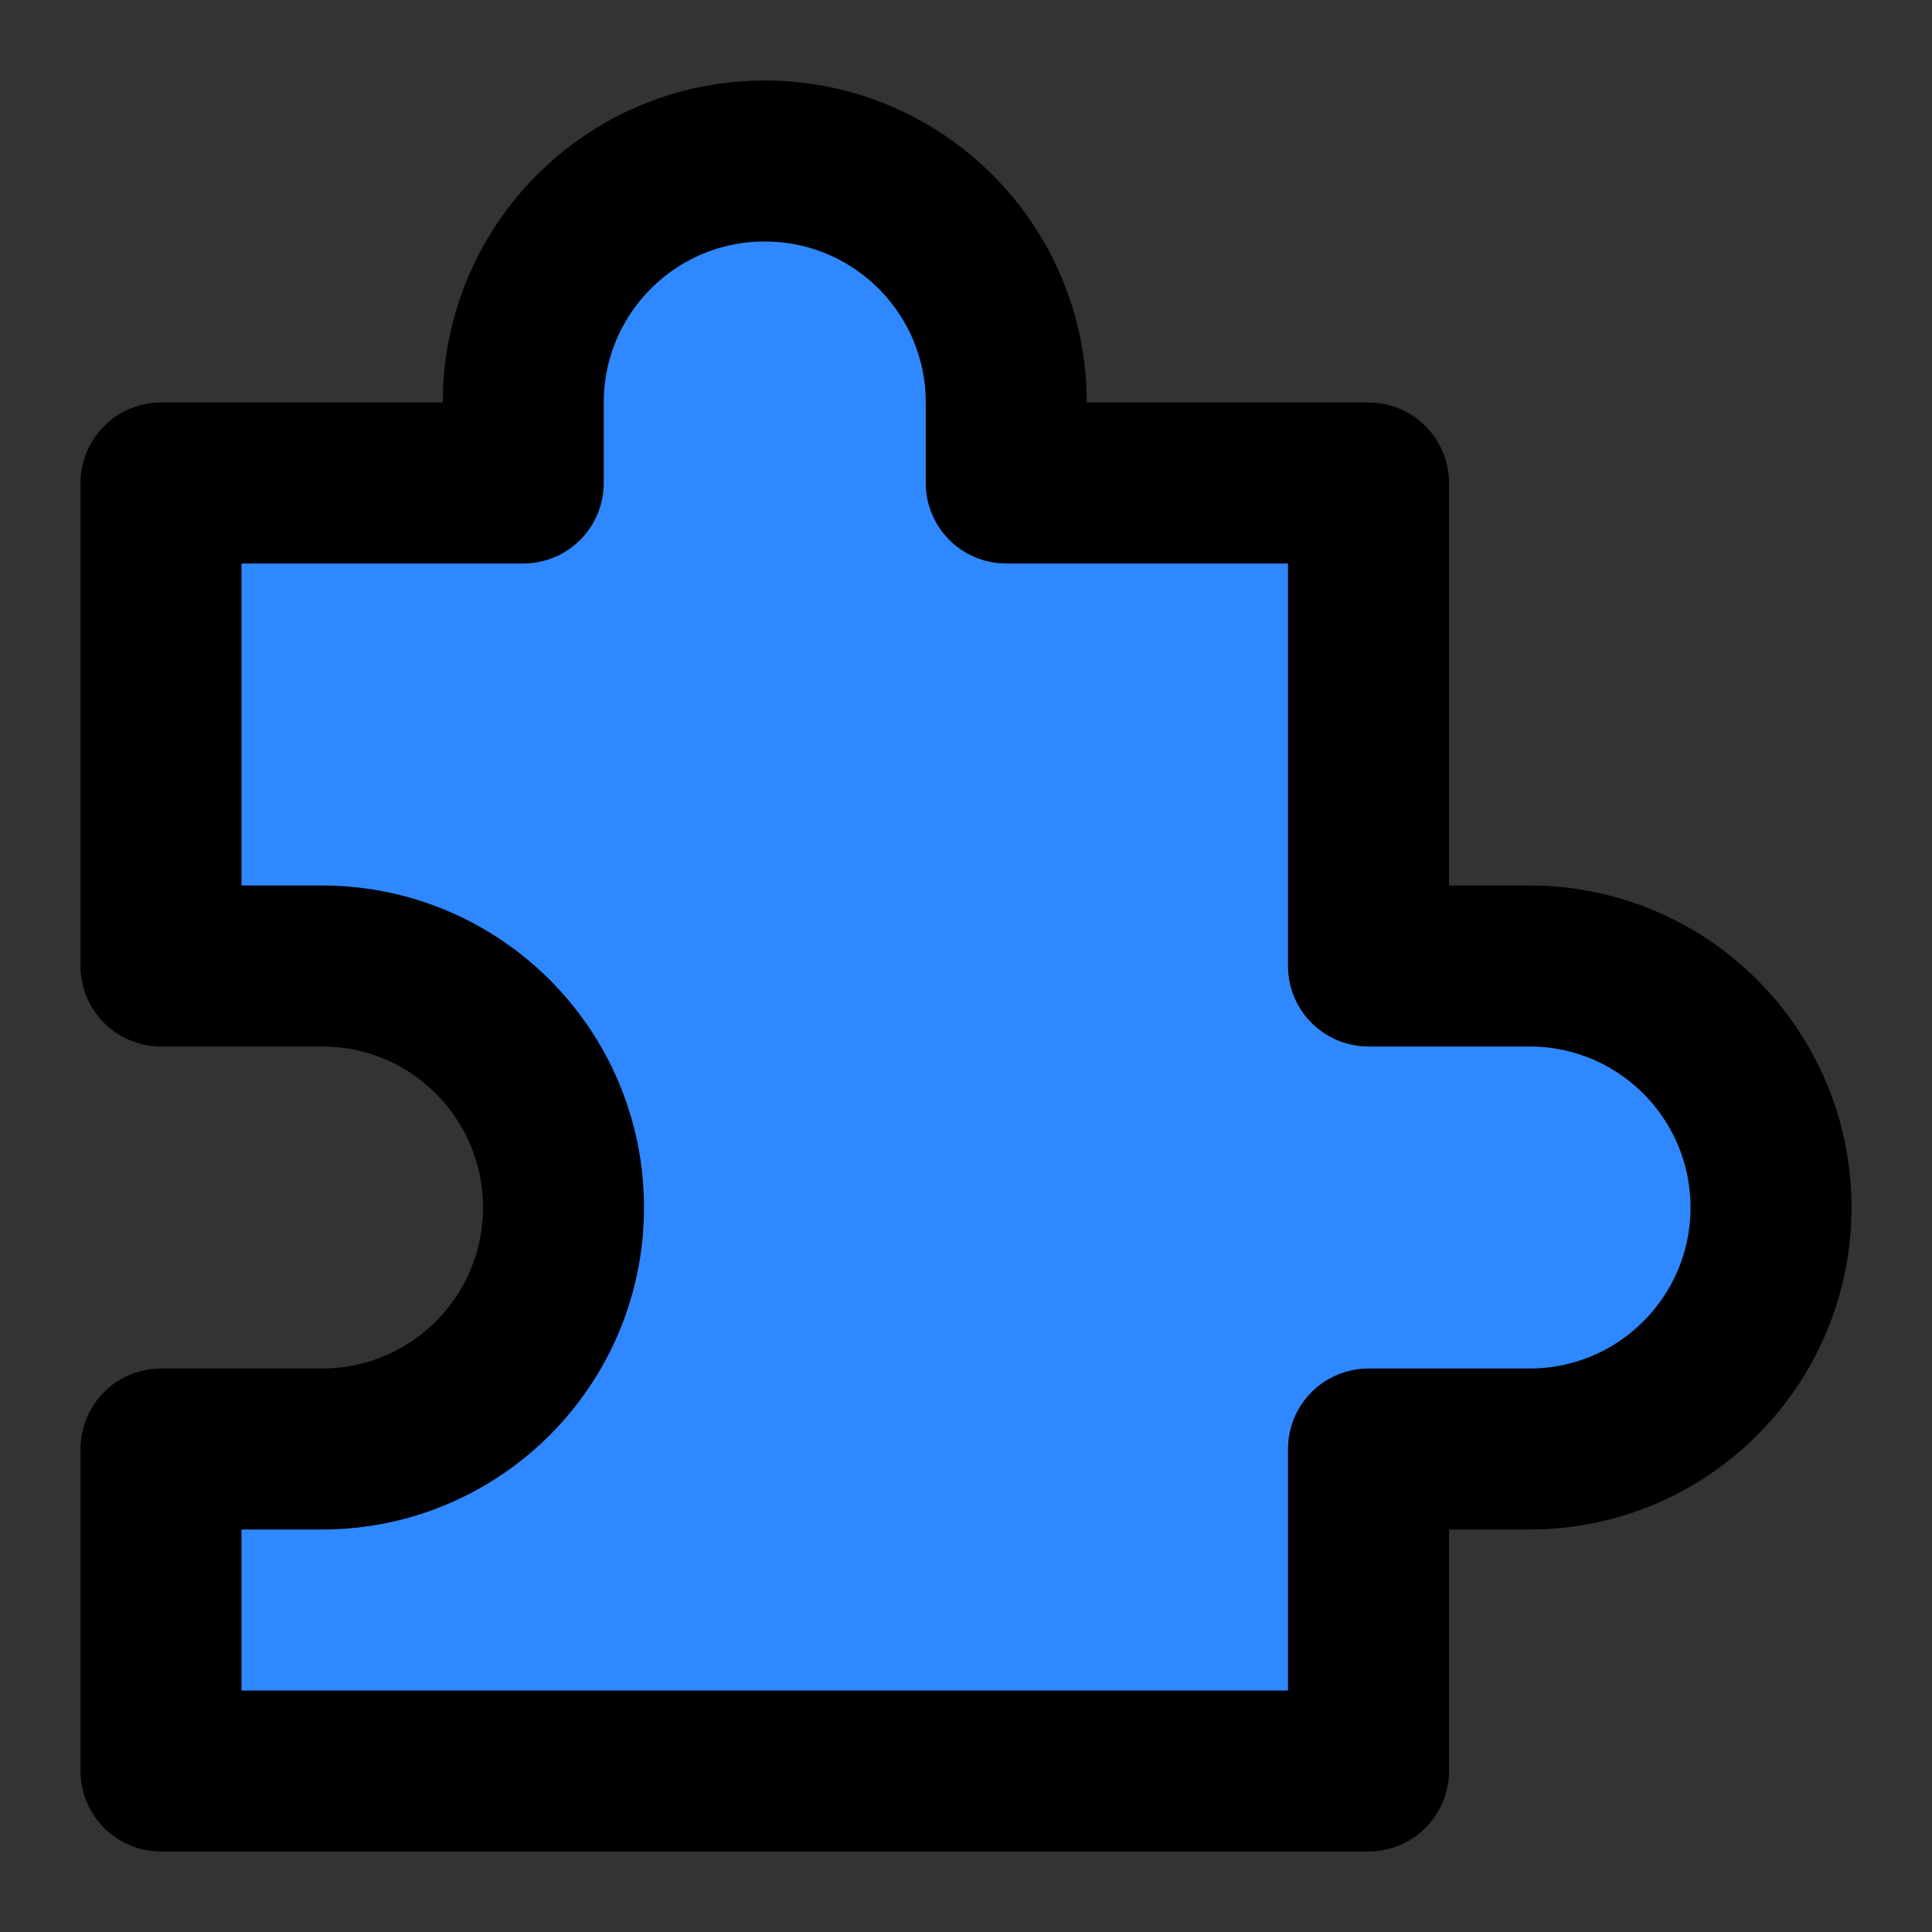 <svg width="48px" height="48px" viewBox="0 0 48 48" version="1.1" xmlns="http://www.w3.org/2000/svg" xmlns:xlink="http://www.w3.org/1999/xlink" fill="none"><rect x="0" y="0" width="48" height="48" fill="#333333" stroke="none"/><title>puzzle</title><desc>Created with Sketch.</desc><g stroke="none" stroke-width="1" fill="none" fill-rule="evenodd" stroke-linejoin="round"><rect fill="white" fill-opacity="0.01"/><g id="Combined-Shape-2" transform="translate(4, 4)" fill="#2F88FF" fill-rule="nonzero" stroke="#000000" stroke-width="4"><path d="M0,20 L0,8 L9,8 L9,6 C9,2.686 11.686,0 15,0 C18.314,0 21,2.686 21,6 L21,8 L30,8 L30,20 L34,20 C37.314,20 40,22.686 40,26 C40,29.314 37.314,32 34,32 L30,32 L30,40 L0,40 L0,32 L4,32 C7.314,32 10,29.314 10,26 C10,22.686 7.314,20 4,20 L0,20 Z" id="Combined-Shape"></path></g></g></svg>